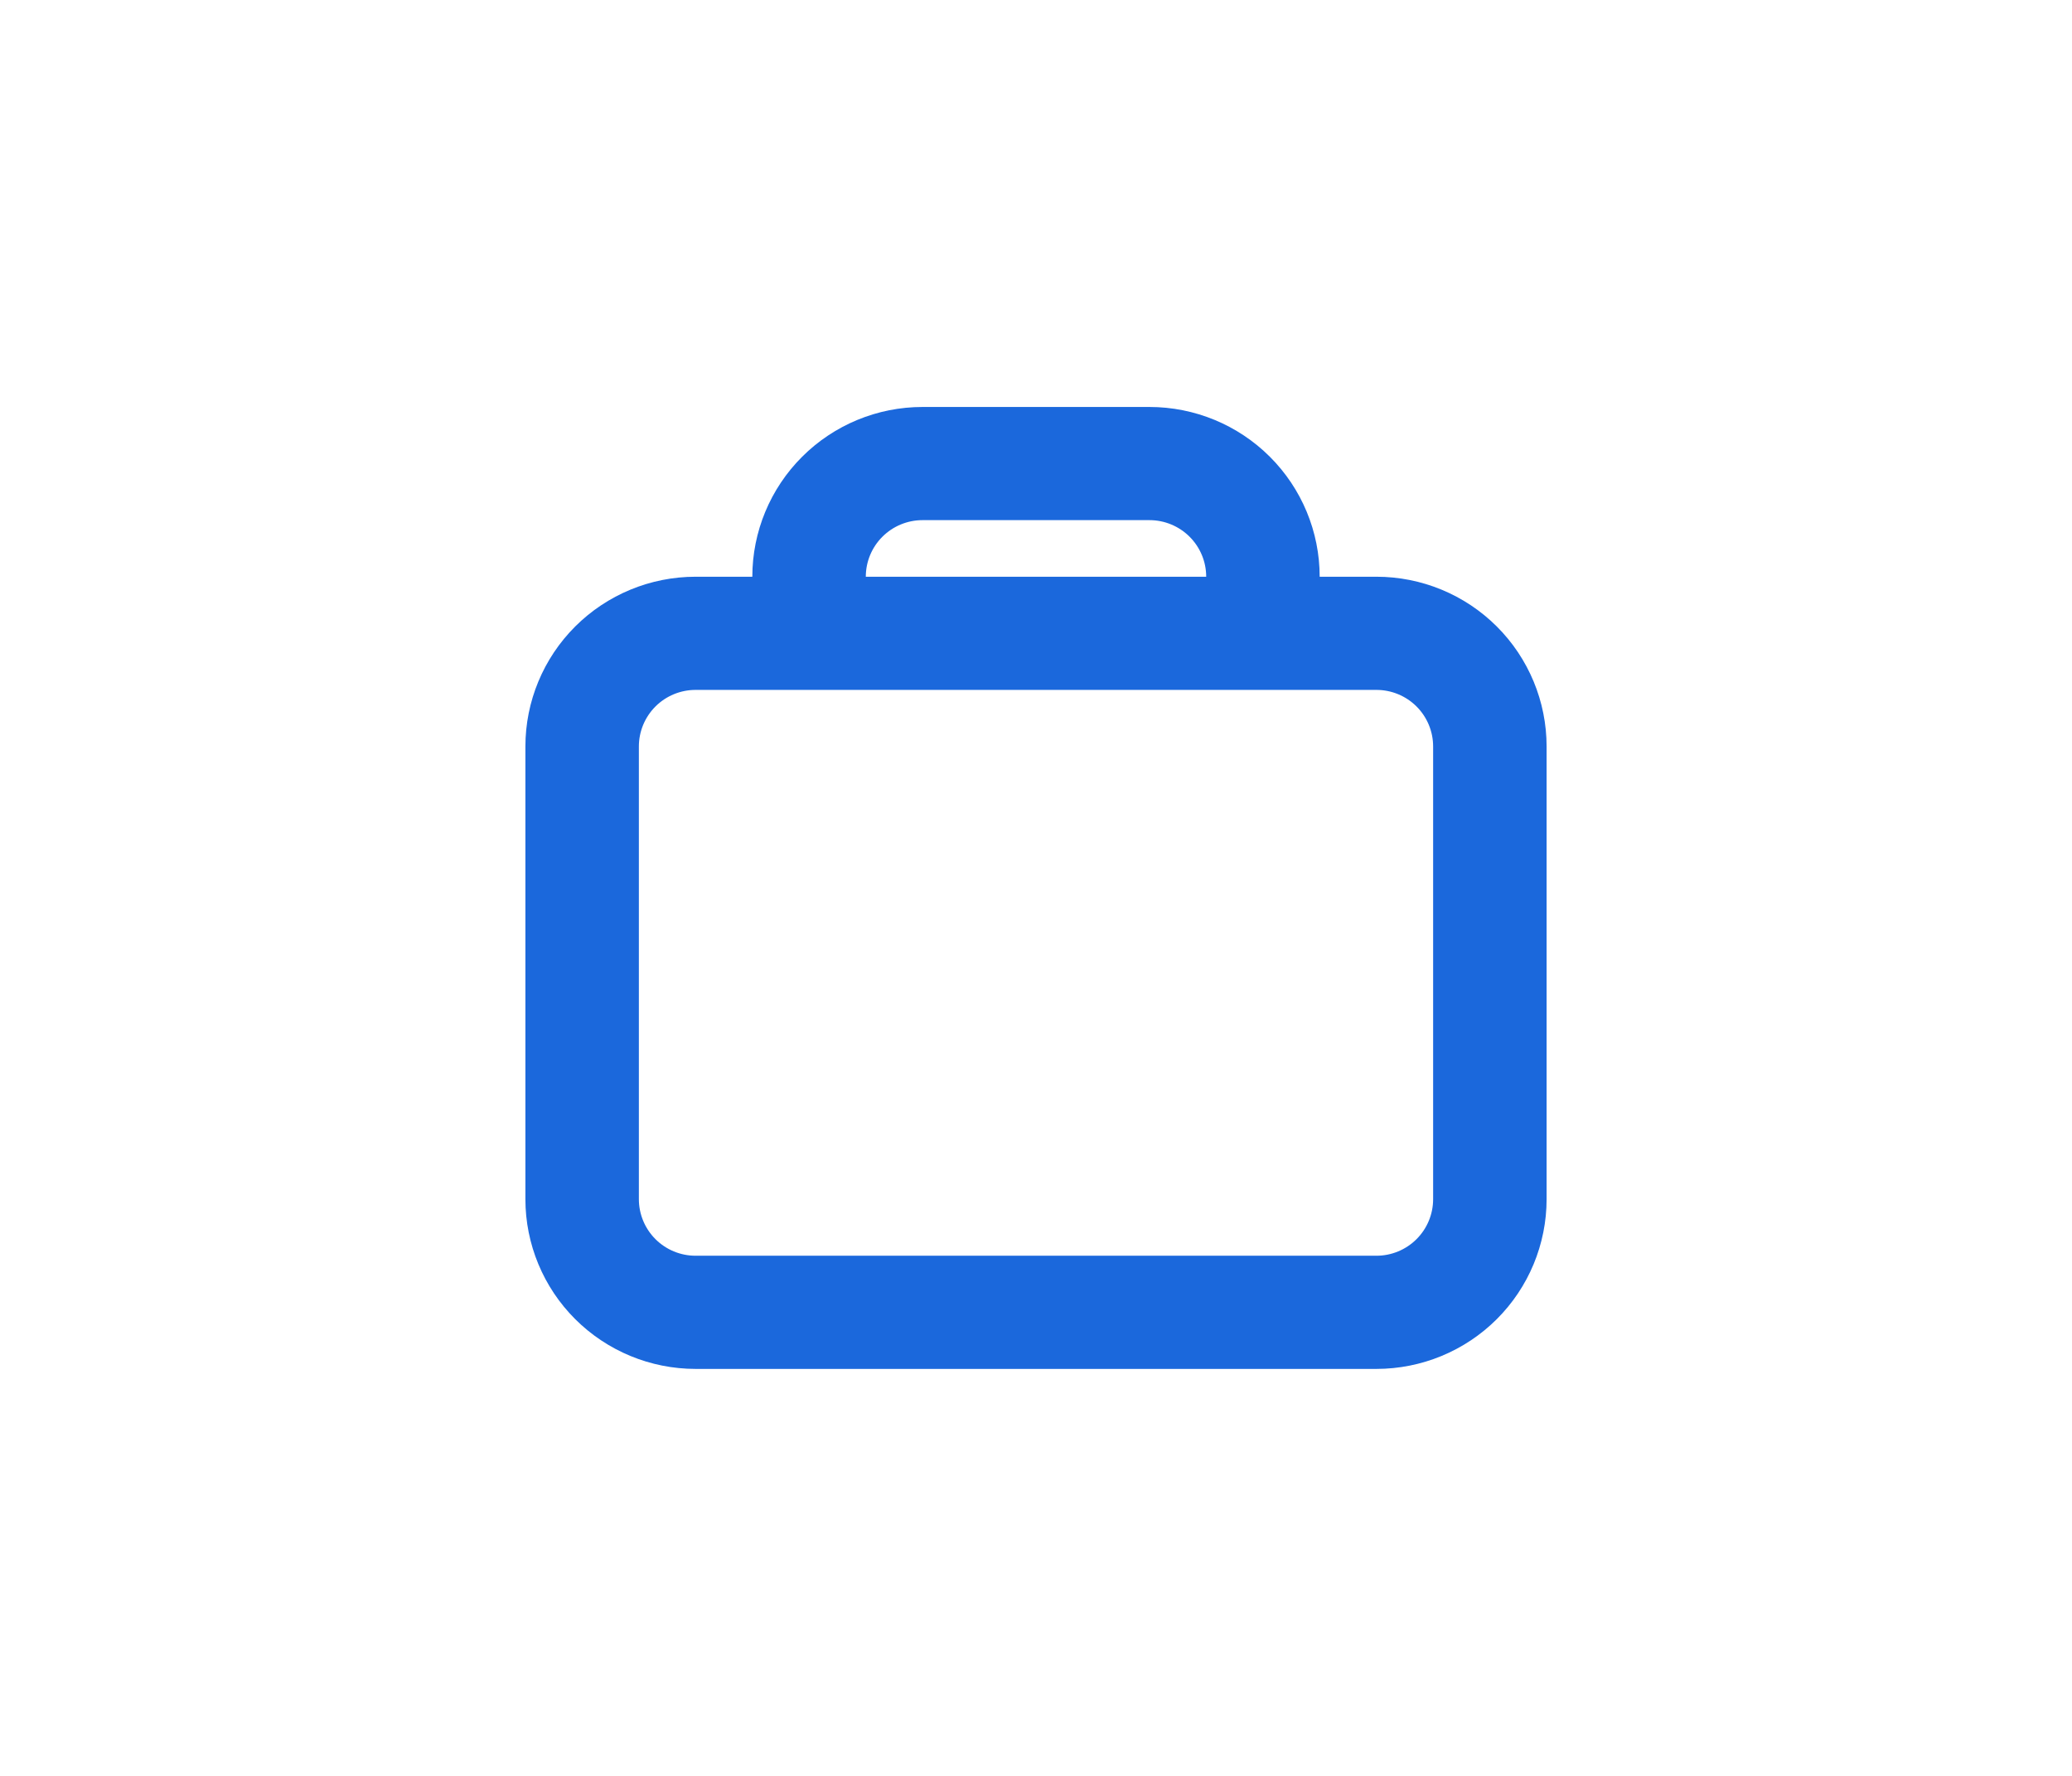 <svg width="140" height="120" viewBox="0 0 140 120" fill="none" xmlns="http://www.w3.org/2000/svg">
<path fill-rule="evenodd" clip-rule="evenodd" d="M89.167 38.971C89.167 35.928 87.955 33.011 85.798 30.86C83.642 28.709 80.717 27.5 77.667 27.5H62.333C59.283 27.5 56.358 28.709 54.202 30.86C52.045 33.011 50.833 35.928 50.833 38.971H47C43.95 38.971 41.025 40.179 38.868 42.33C36.712 44.481 35.5 47.399 35.5 50.441V81.029C35.5 84.072 36.712 86.989 38.868 89.14C41.025 91.291 43.95 92.5 47 92.5H93C96.05 92.5 98.975 91.291 101.132 89.14C103.288 86.989 104.5 84.072 104.5 81.029V50.441C104.5 47.399 103.288 44.481 101.132 42.33C98.975 40.179 96.05 38.971 93 38.971H89.167ZM77.667 35.147H62.333C61.317 35.147 60.342 35.55 59.623 36.267C58.904 36.984 58.5 37.956 58.5 38.971H81.5C81.5 37.956 81.096 36.984 80.377 36.267C79.658 35.55 78.683 35.147 77.667 35.147ZM47 46.618H93C94.017 46.618 94.992 47.02 95.711 47.737C96.43 48.455 96.833 49.427 96.833 50.441V81.029C96.833 82.043 96.43 83.016 95.711 83.733C94.992 84.45 94.017 84.853 93 84.853H47C45.983 84.853 45.008 84.45 44.289 83.733C43.571 83.016 43.167 82.043 43.167 81.029V50.441C43.167 49.427 43.571 48.455 44.289 47.737C45.008 47.02 45.983 46.618 47 46.618Z" fill="#1B68DC"/>
</svg>
